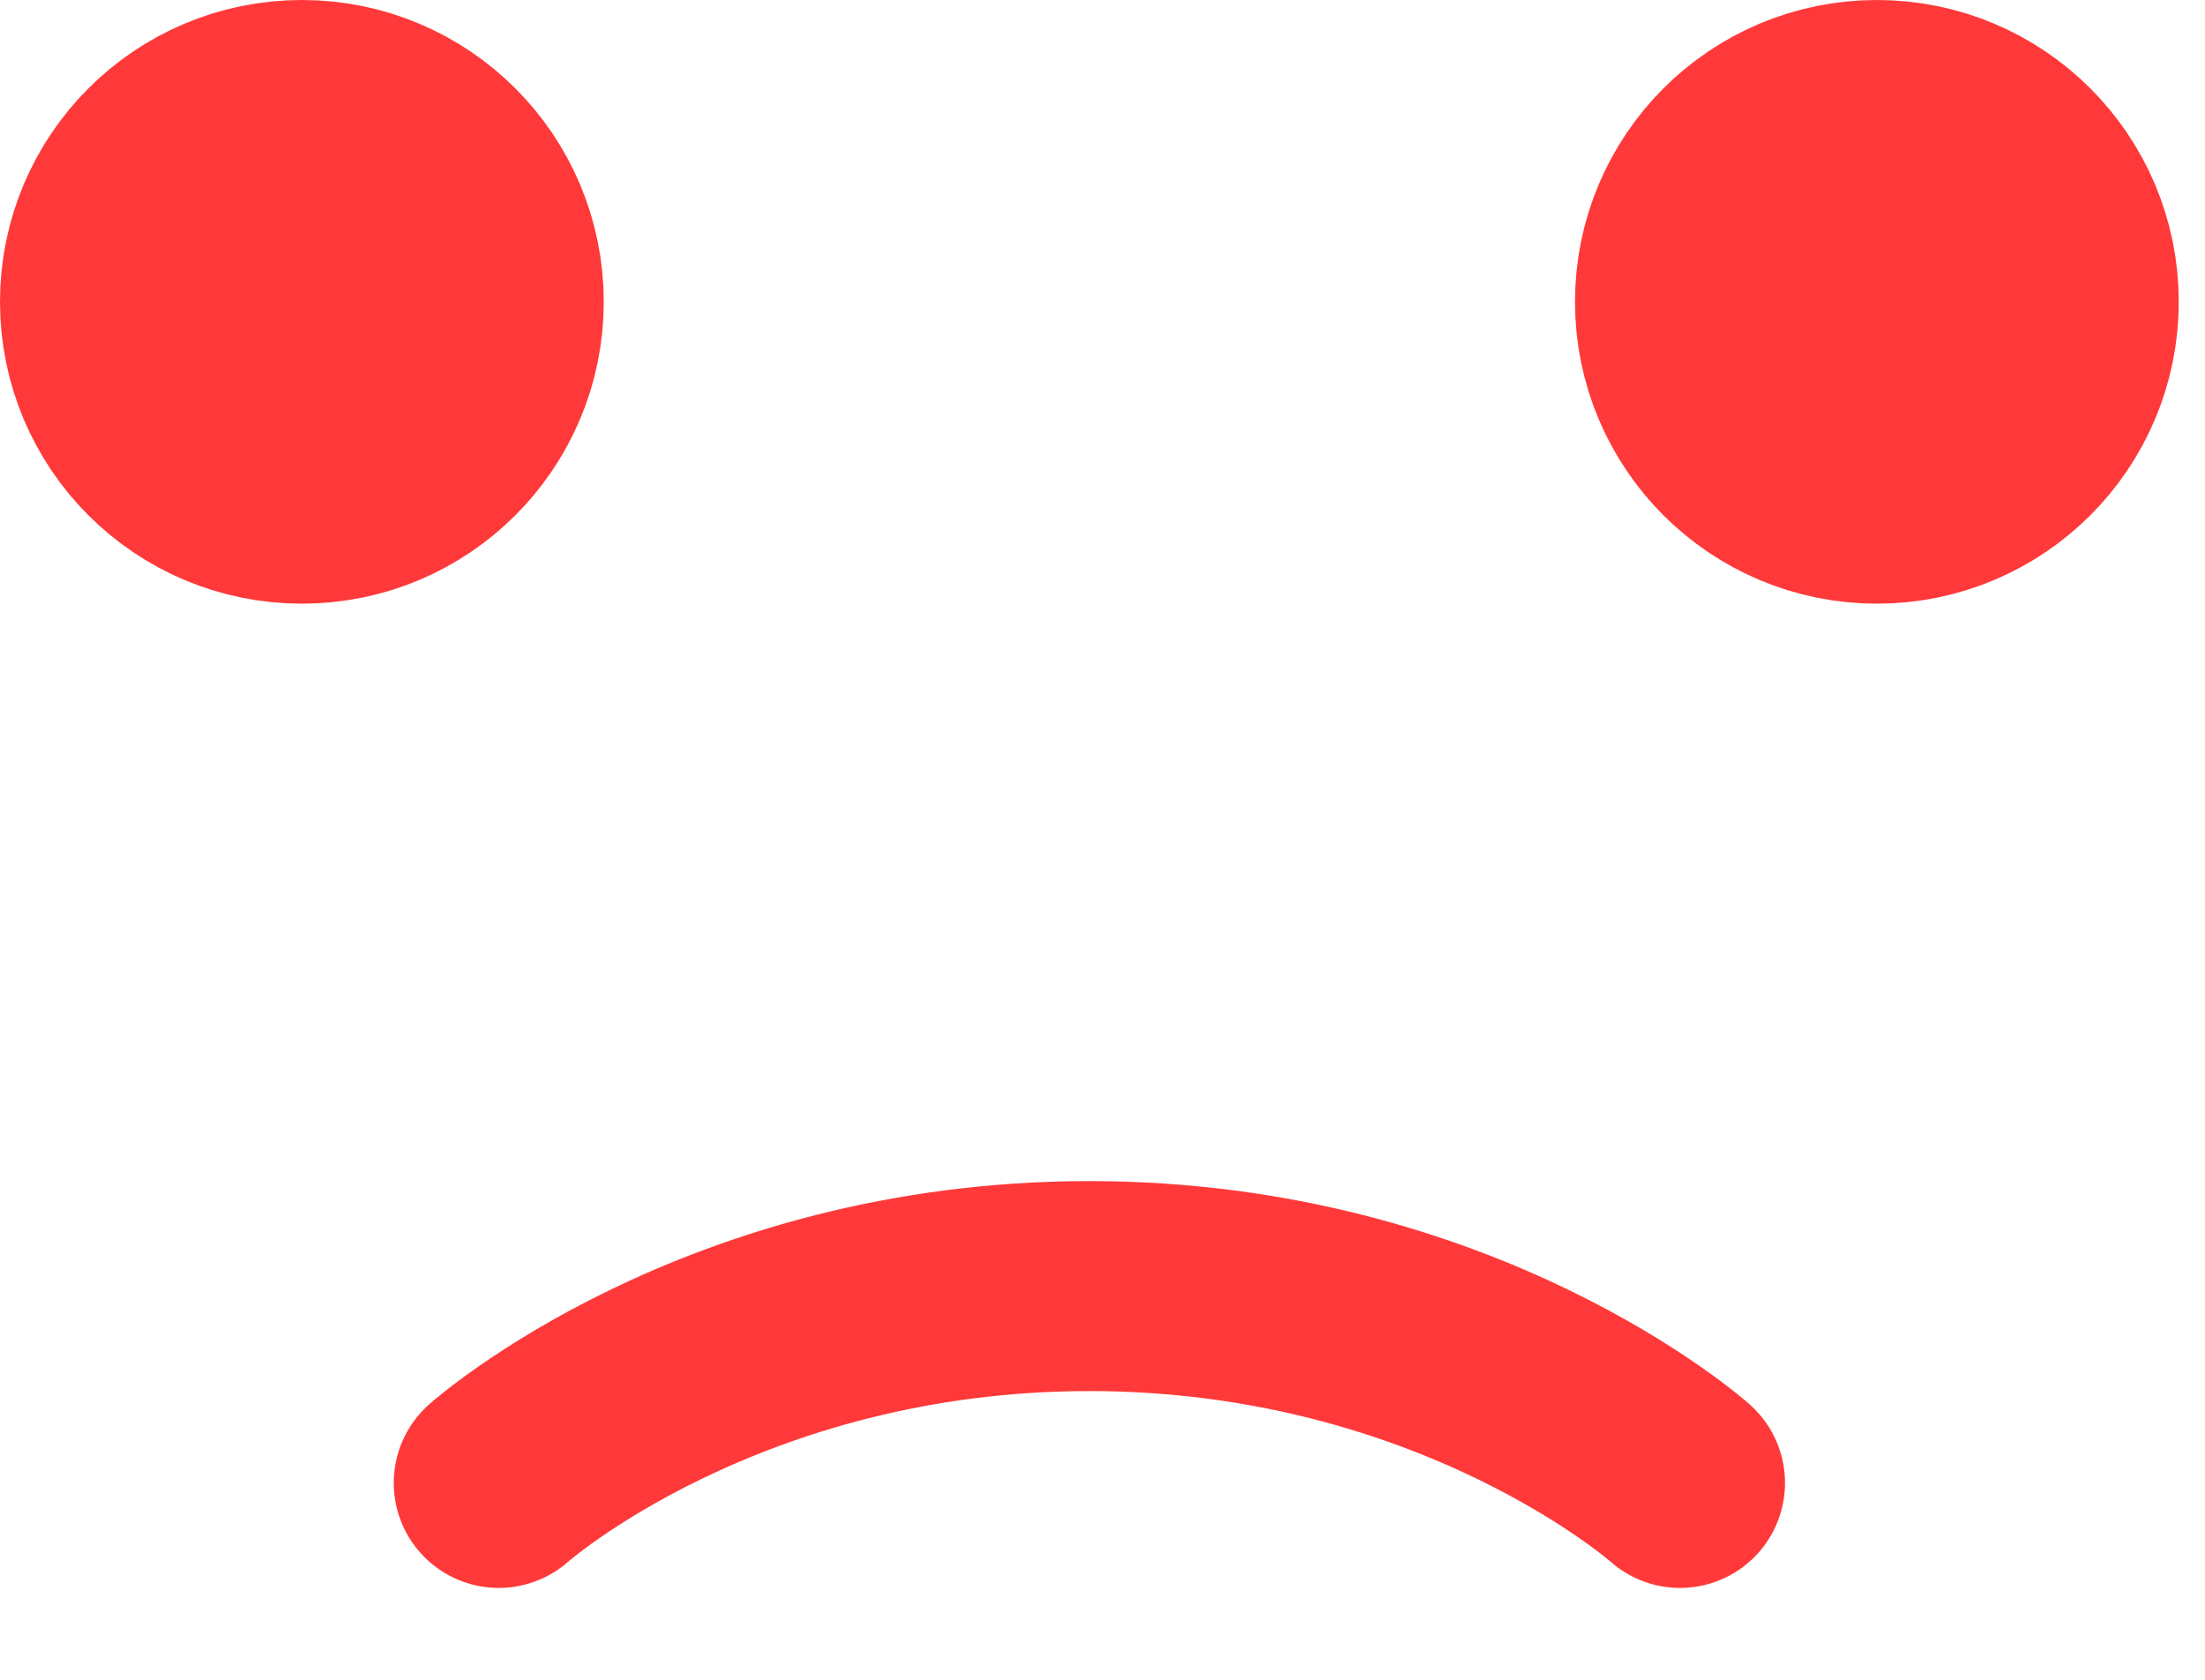 <svg width="21" height="16" viewBox="0 0 21 16" fill="none" xmlns="http://www.w3.org/2000/svg">
<path d="M4.75 2.875C4.75 3.911 3.911 4.75 2.875 4.75C1.839 4.75 1 3.911 1 2.875C1 1.839 1.839 1 2.875 1C3.911 1 4.75 1.839 4.75 2.875Z" fill="#FF3939"/>
<path d="M19.75 2.875C19.75 3.911 18.91 4.75 17.875 4.75C16.84 4.75 16 3.911 16 2.875C16 1.839 16.84 1 17.875 1C18.91 1 19.75 1.839 19.75 2.875Z" fill="#FF3939"/>
<path d="M16 14.125C16 14.125 13.891 12.25 10.375 12.25C6.859 12.25 4.75 14.125 4.75 14.125M19.75 2.875C19.75 3.911 18.91 4.75 17.875 4.75C16.84 4.75 16 3.911 16 2.875C16 1.839 16.84 1 17.875 1C18.91 1 19.75 1.839 19.75 2.875ZM4.75 2.875C4.75 3.911 3.911 4.75 2.875 4.75C1.839 4.75 1 3.911 1 2.875C1 1.839 1.839 1 2.875 1C3.911 1 4.75 1.839 4.75 2.875Z" stroke="#FF3939" stroke-width="2" stroke-linecap="round"/>
</svg>
